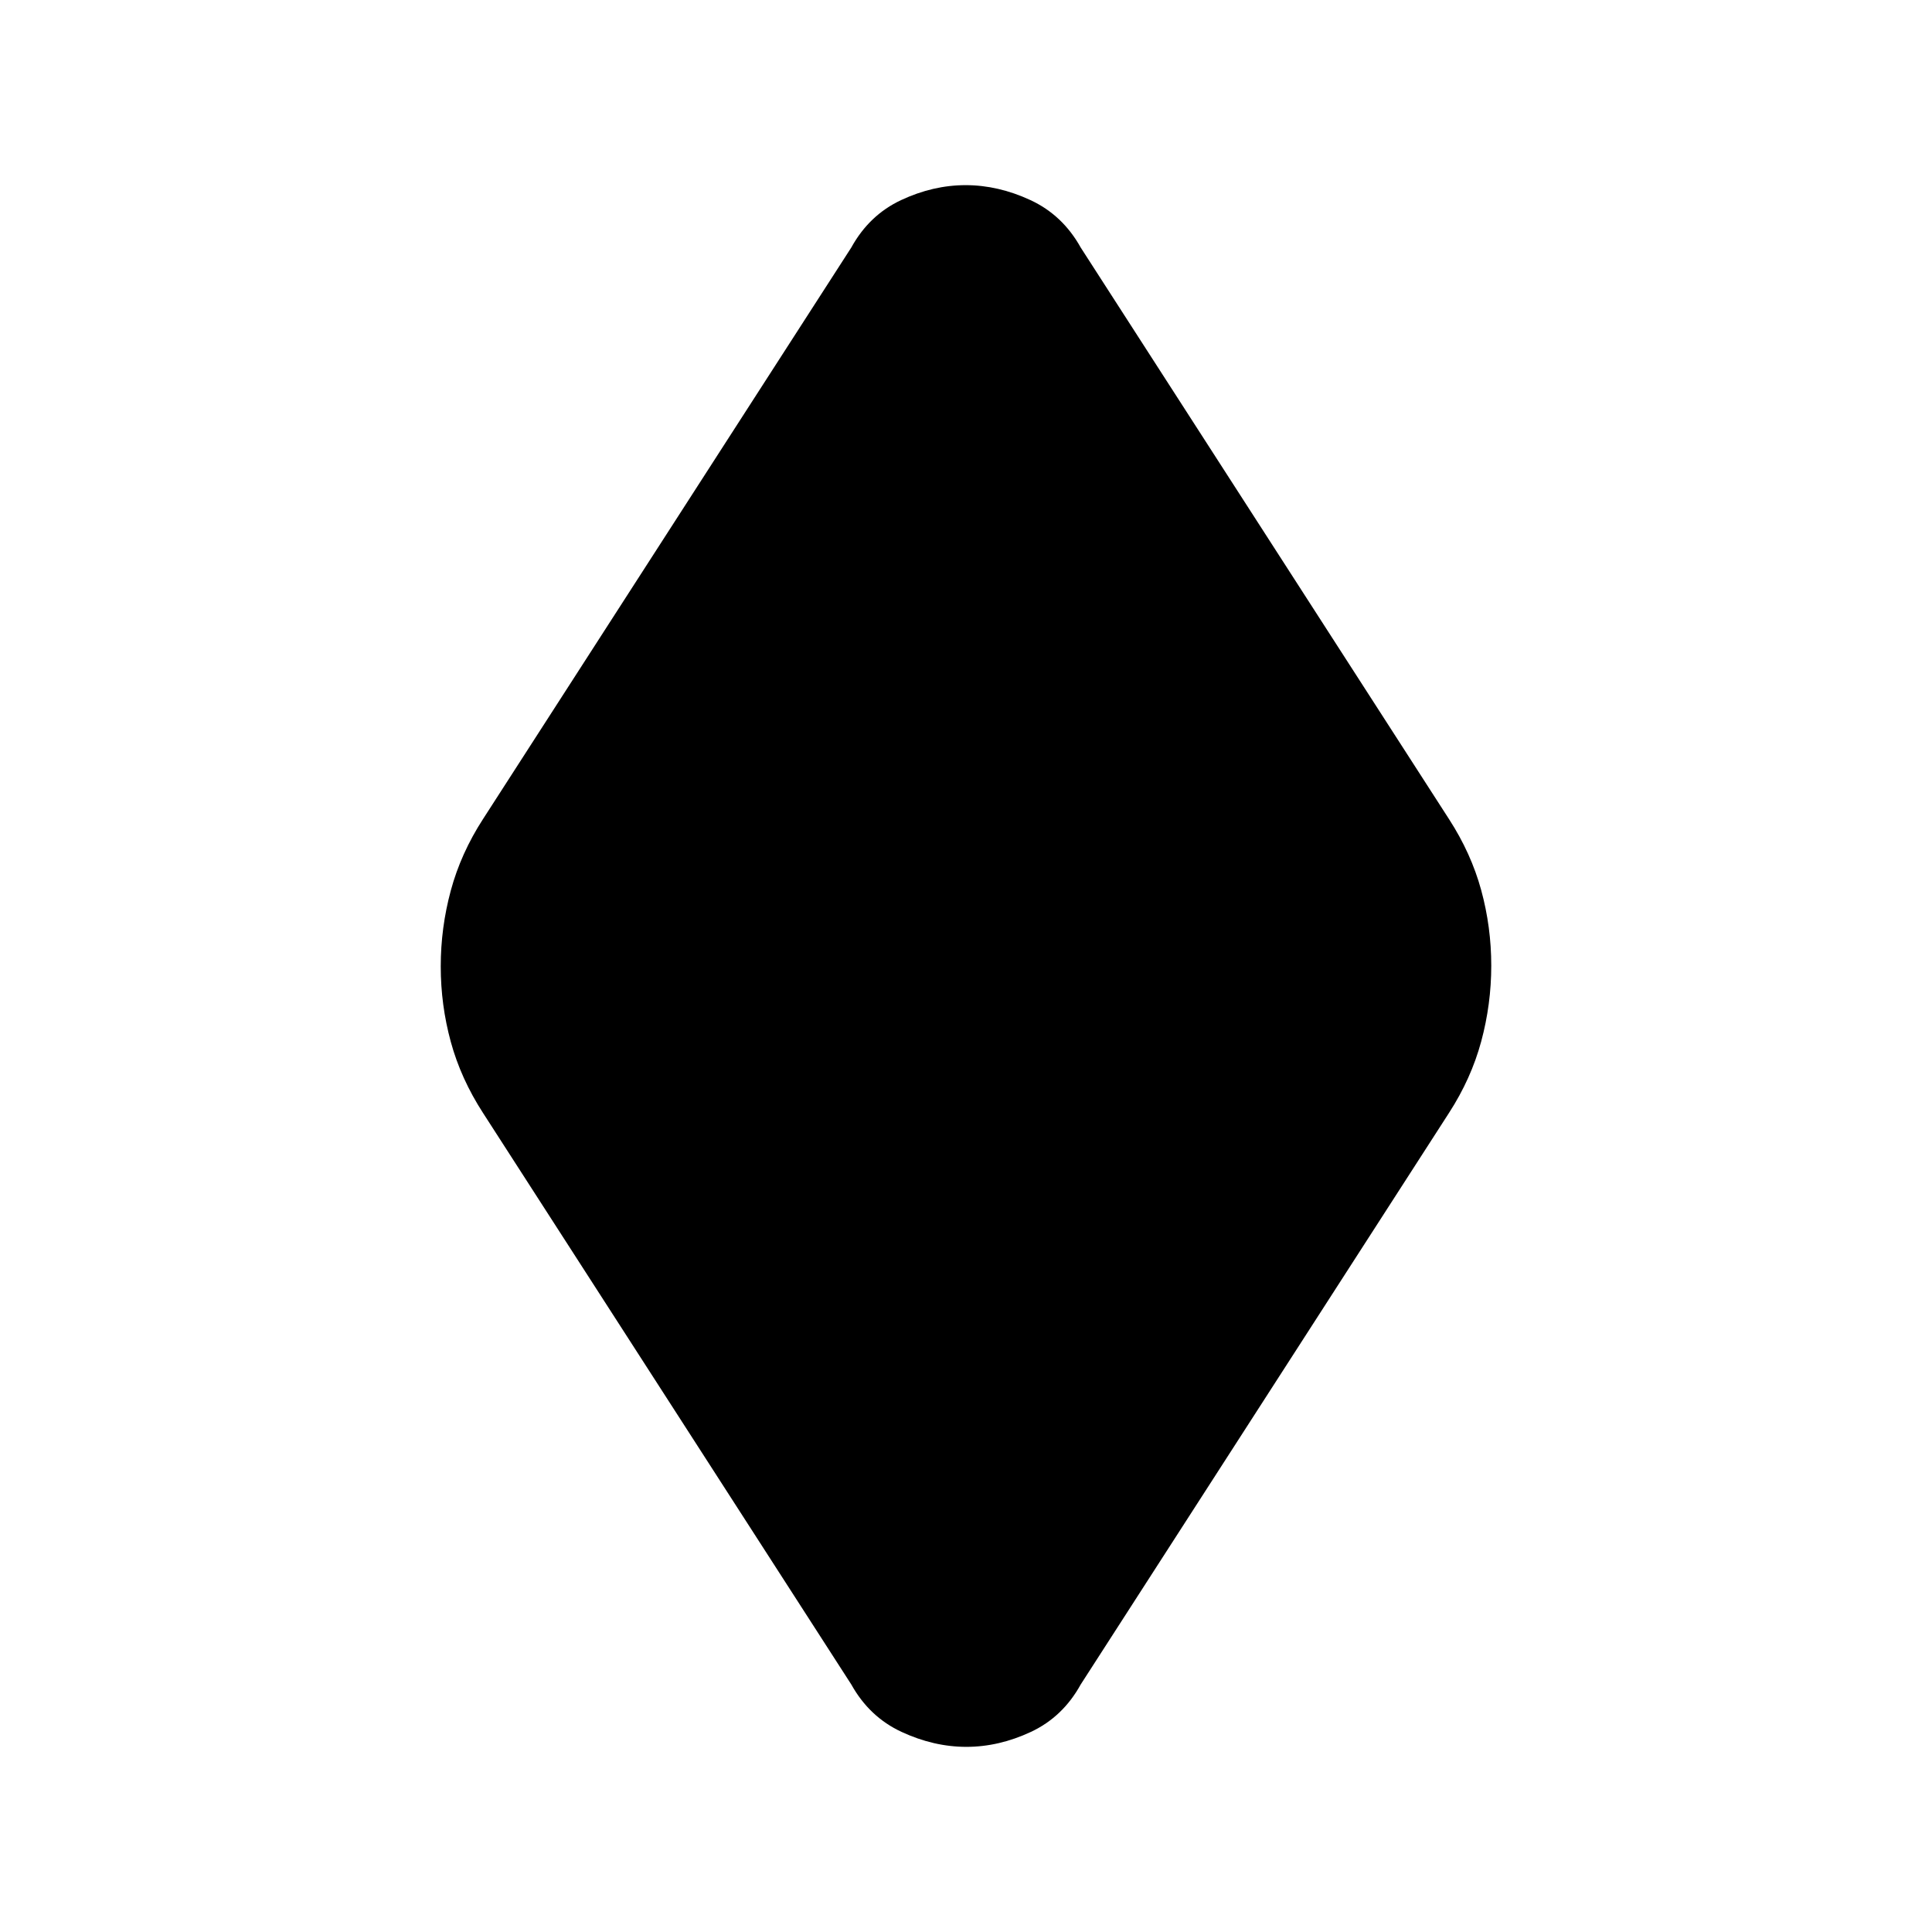 <svg xmlns="http://www.w3.org/2000/svg" height="24" viewBox="0 -960 960 960" width="24"><path d="M480.18-92Q464-92 448-99.42T423-123L240-407q-11-17-16-35.31-5-18.31-5-37.5t5-37.69q5-18.5 16-35.5l183-284q8.91-16.16 24.77-23.58 15.87-7.42 32.05-7.42t32.18 7.42q16 7.42 25 23.58l183 284q11 17 16 35.31 5 18.31 5 37.5t-5 37.69q-5 18.5-16 35.5L537-123q-8.91 16.16-24.77 23.58Q496.36-92 480.18-92Z"/></svg>